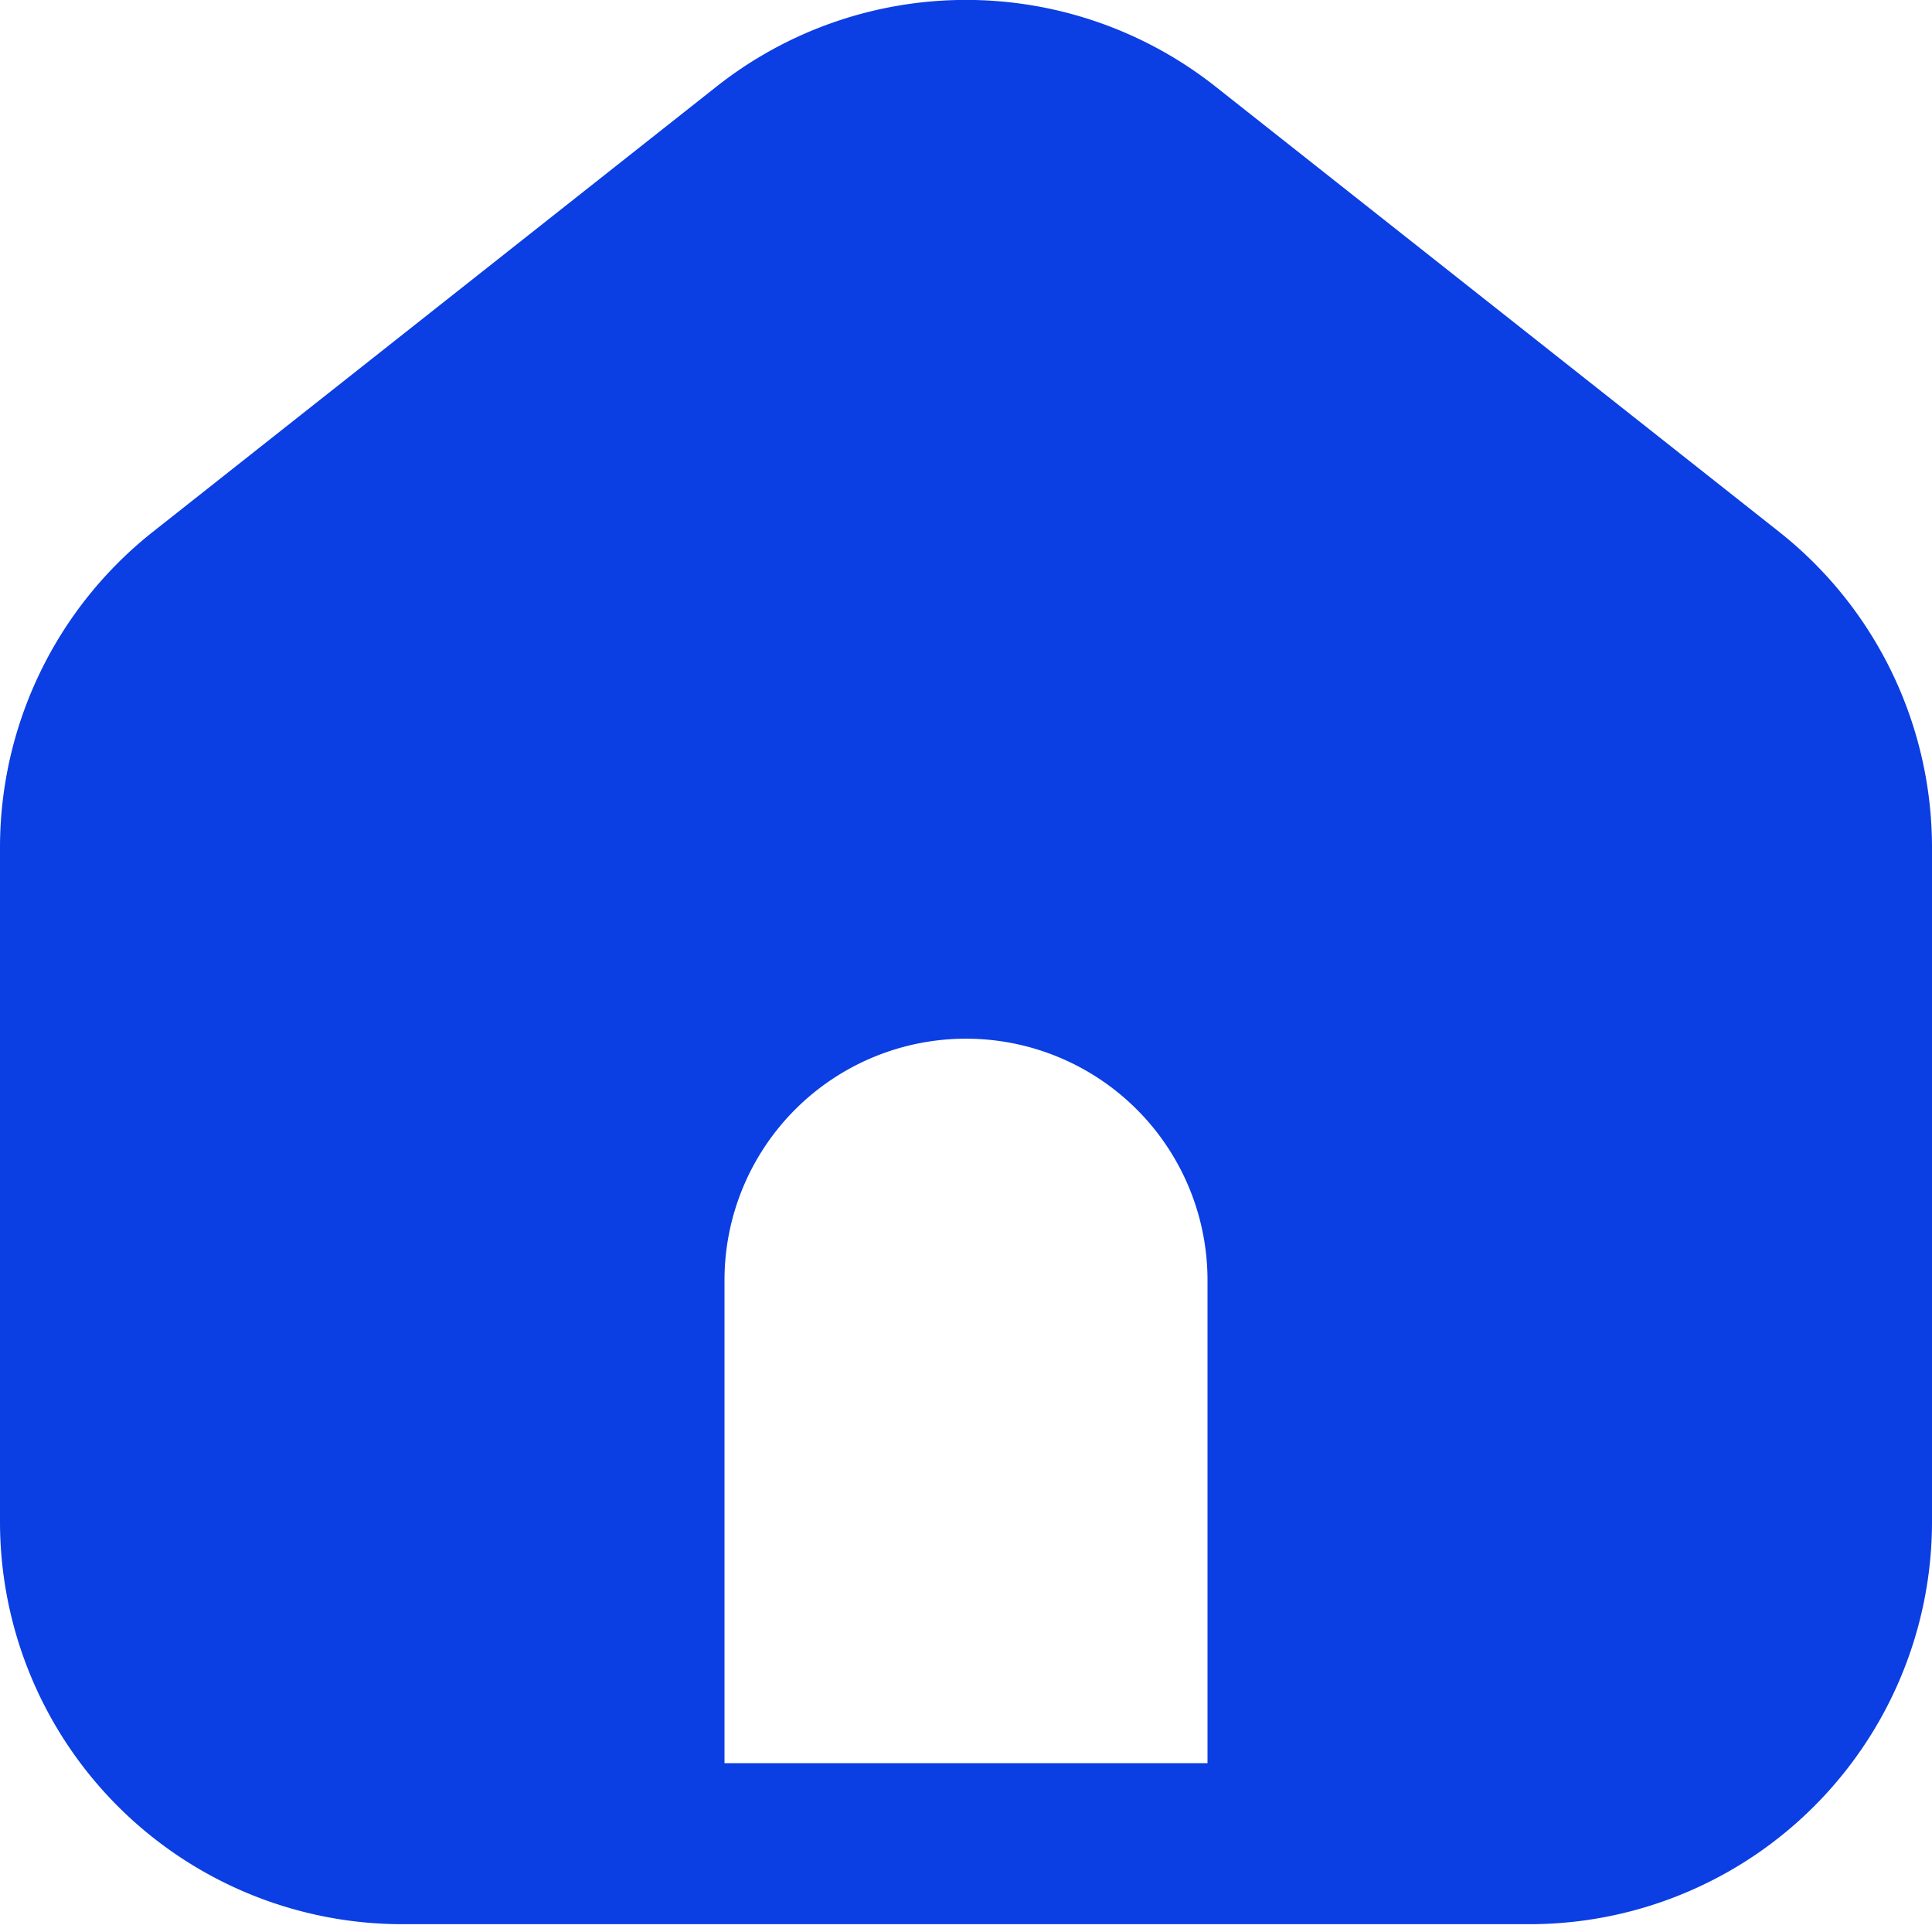 <svg xmlns="http://www.w3.org/2000/svg" fill="none" viewBox="0 0 24 24">
  <path fill="#0B3EE3" fill-rule="evenodd" d="M8.9 1.076a5 5 0 0 1 6.2 0l7 5.53a5 5 0 0 1 1.9 3.923v8.374a5 5 0 0 1-5 5H5a5 5 0 0 1-5-5v-8.374a5 5 0 0 1 1.9-3.923l7-5.53ZM12 12.903a3 3 0 0 0-3 3v6h6v-6a3 3 0 0 0-3-3Z" clip-rule="evenodd"/>
</svg>
